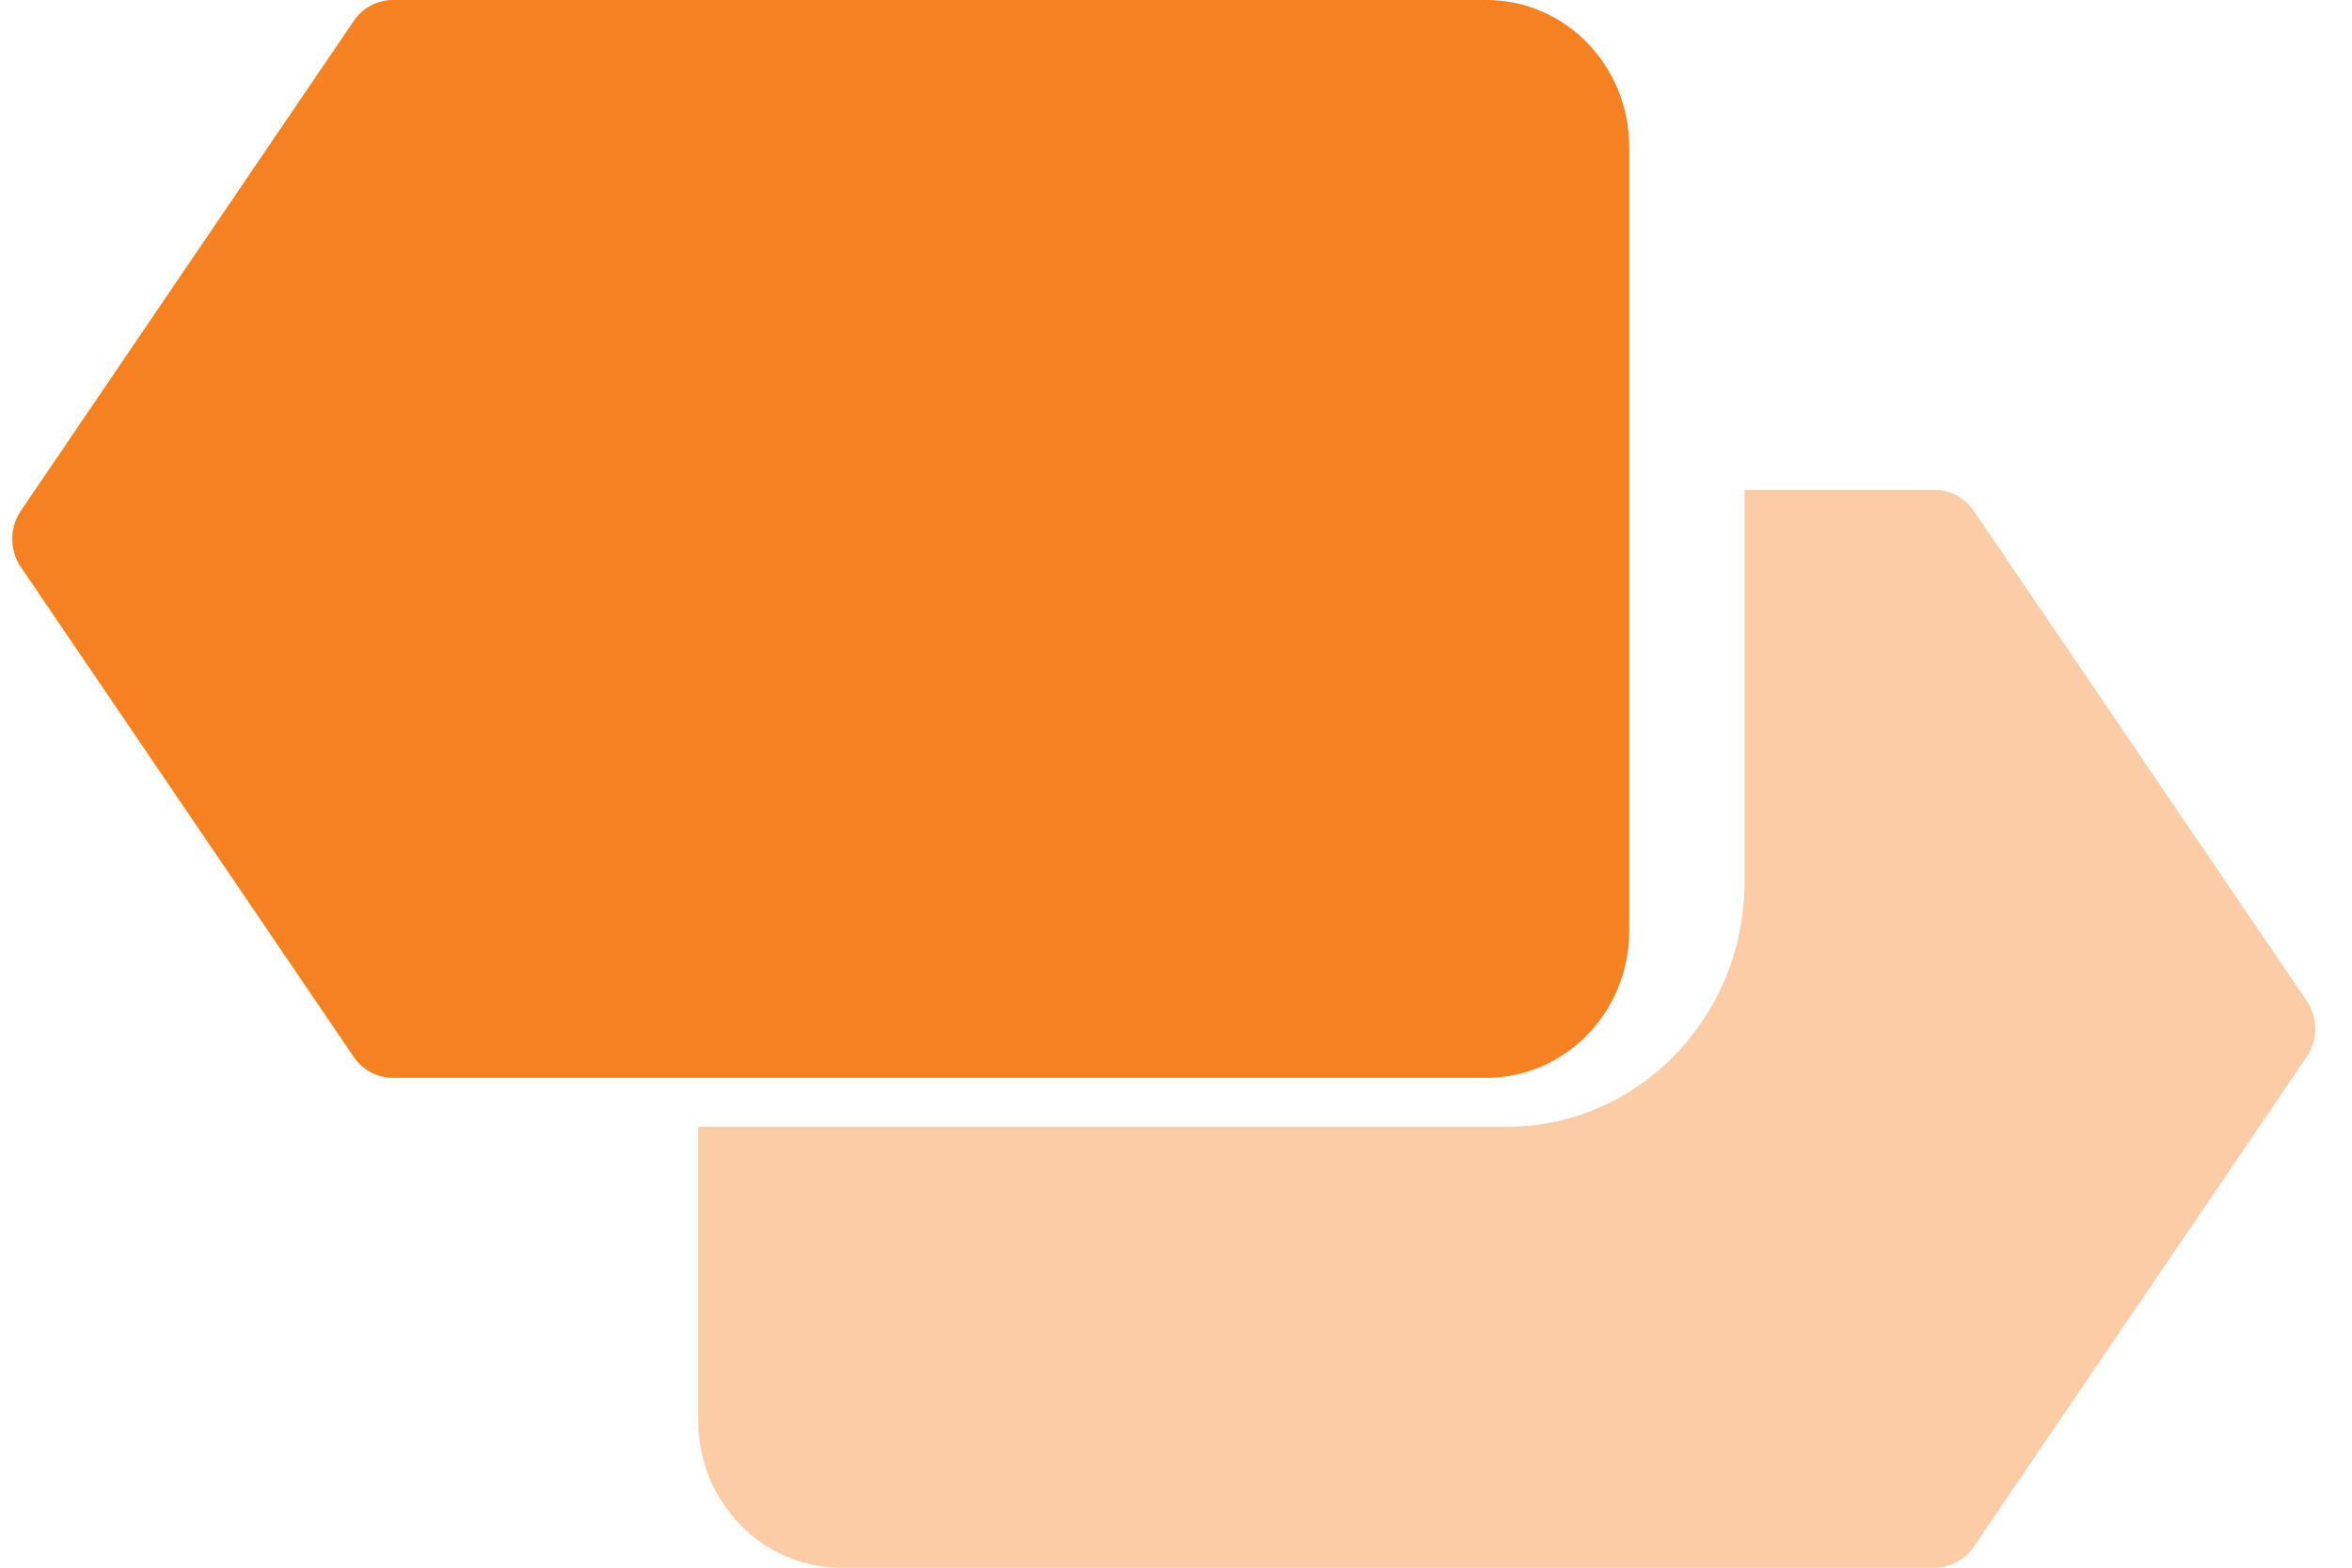 <svg width="48" height="32" viewBox="0 0 48 32" fill="none" xmlns="http://www.w3.org/2000/svg">
<path opacity="0.4" d="M47.074 20.427L40.28 10.427C40.099 10.16 39.802 10 39.485 10H35.603V18C35.603 20.761 33.43 23 30.75 23H14.25V29C14.25 30.657 15.554 32 17.162 32H39.485C39.802 32 40.099 31.841 40.281 31.573L47.075 21.573C47.309 21.229 47.308 20.771 47.074 20.427Z" fill="#F58121"/>
<path d="M30.338 22H8.014C7.698 22 7.401 21.841 7.219 21.574L0.425 11.574C0.192 11.23 0.192 10.772 0.425 10.428L7.219 0.428C7.401 0.16 7.697 0 8.014 0H30.338C31.946 0 33.25 1.343 33.25 3V19C33.25 20.657 31.946 22 30.338 22Z" fill="#F58121"/>
</svg>
